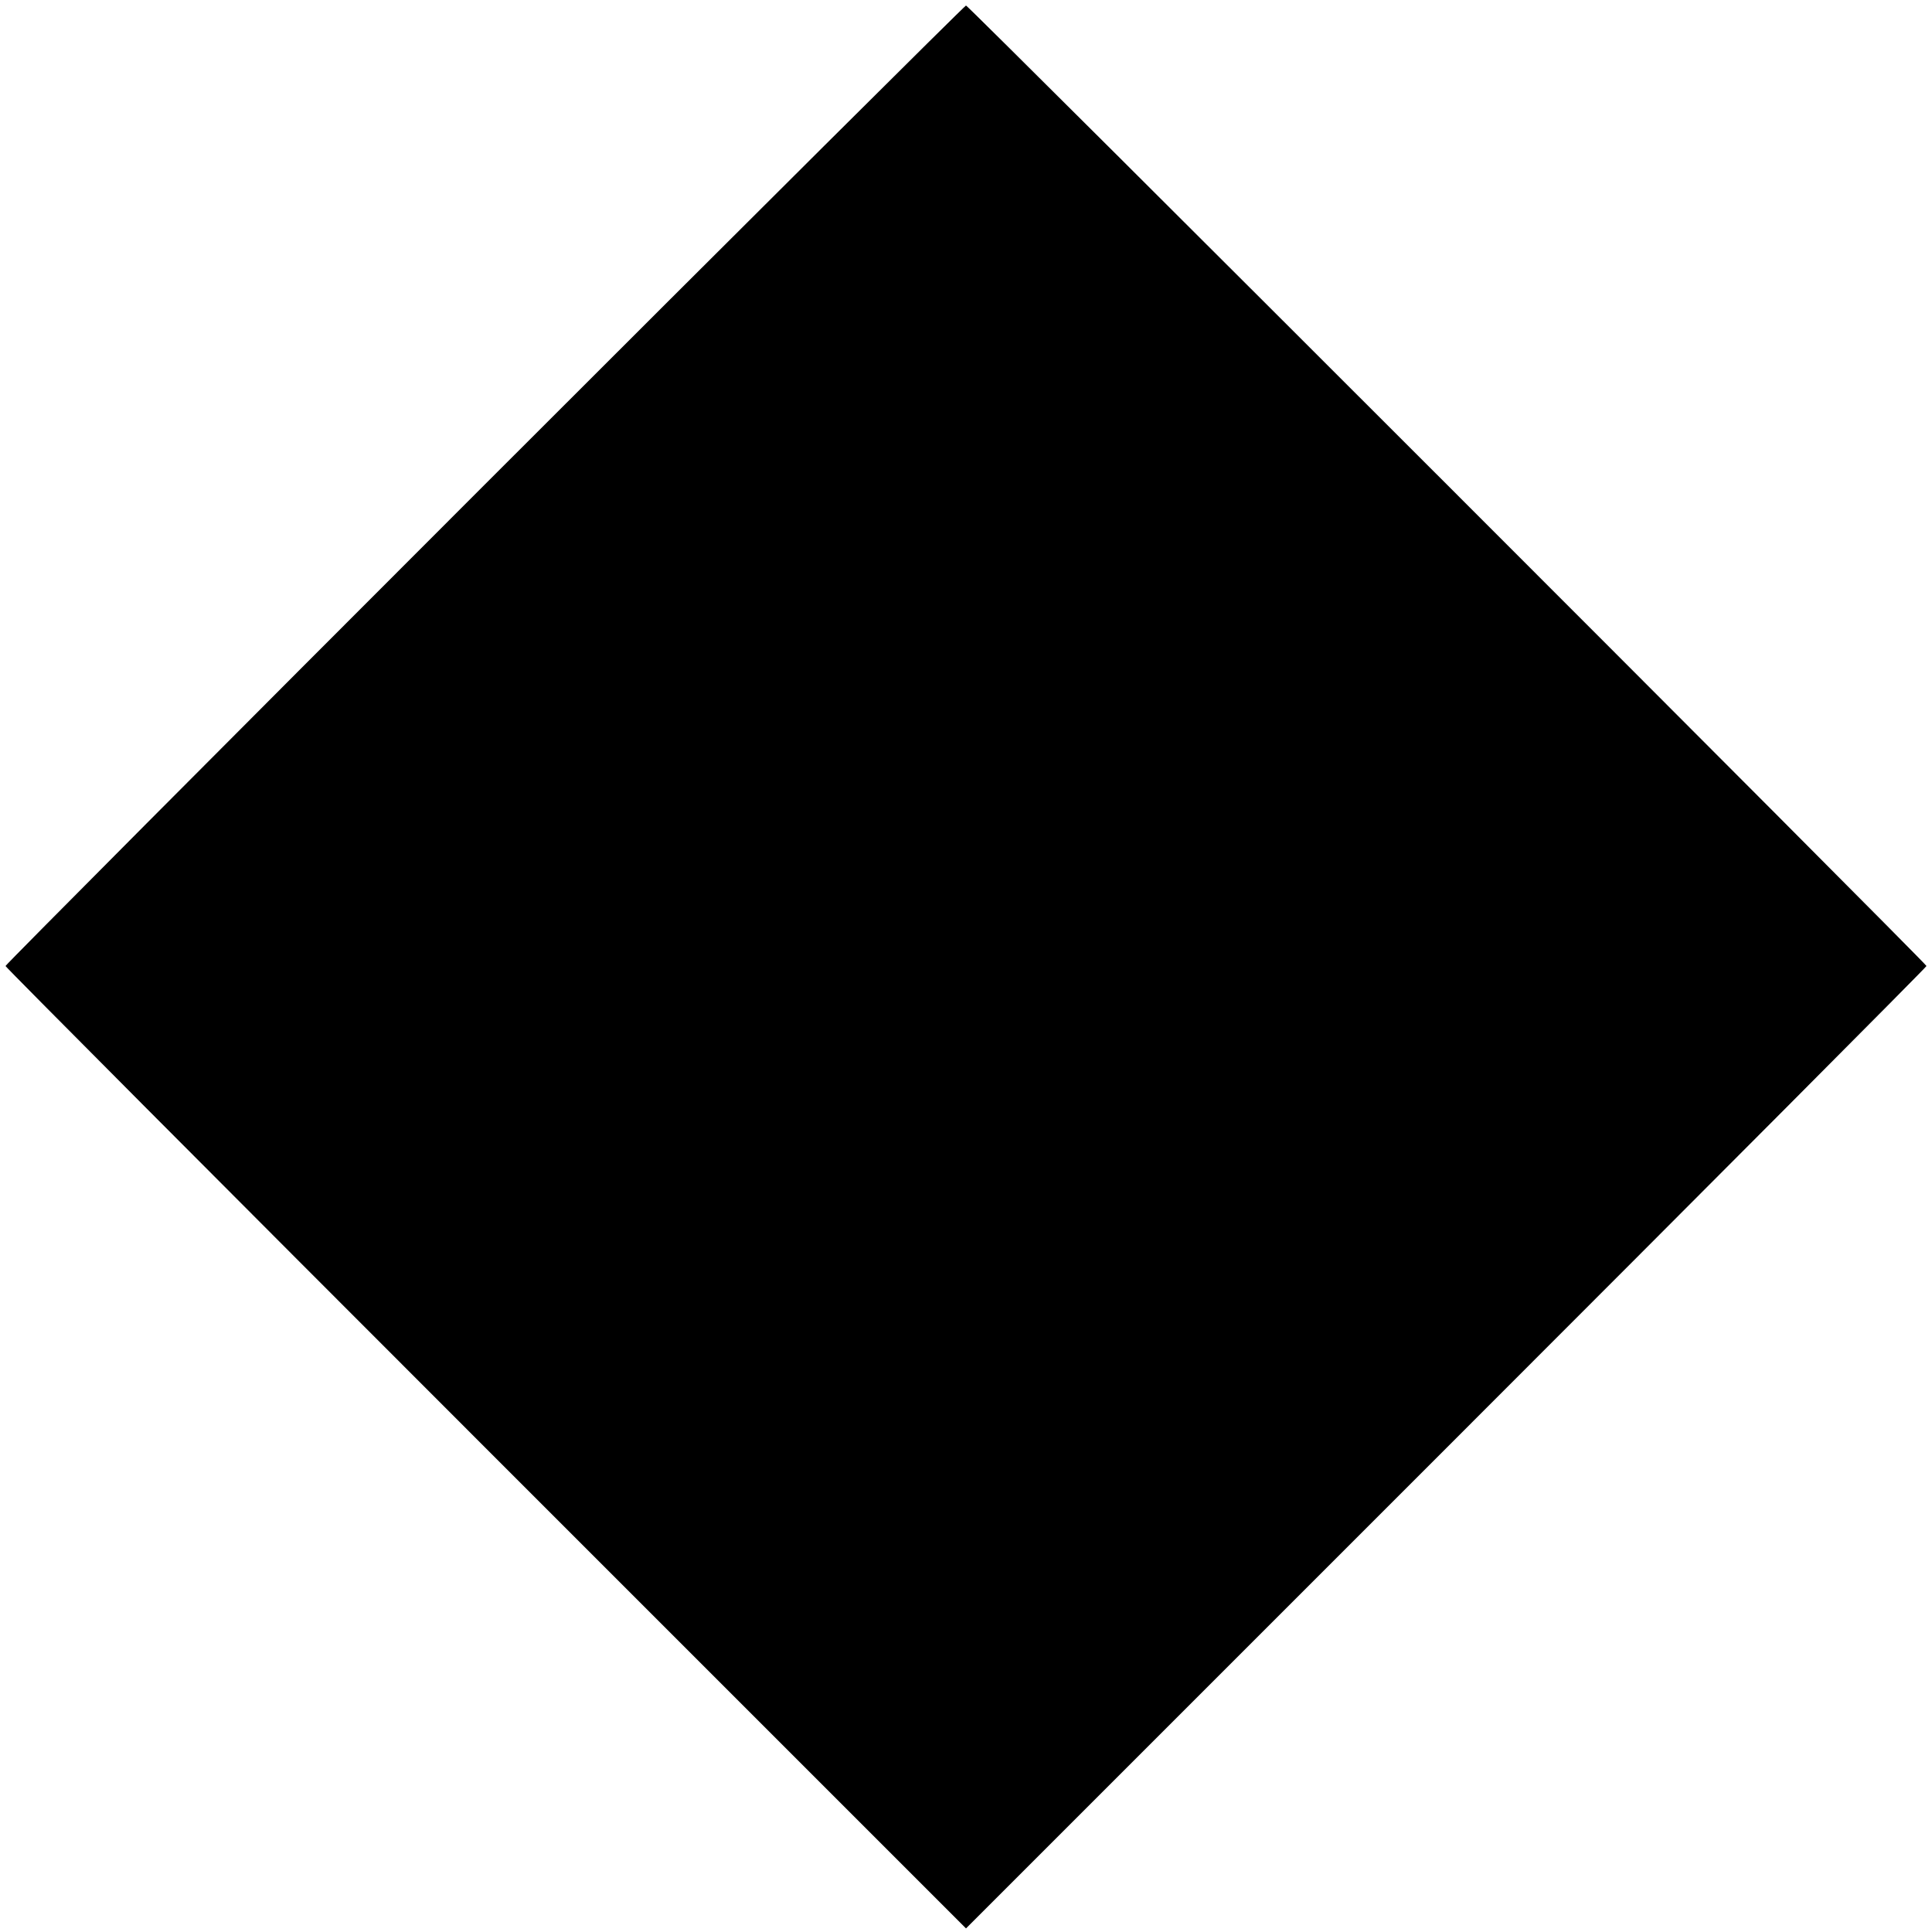 <?xml version="1.0" standalone="no"?>
<!DOCTYPE svg PUBLIC "-//W3C//DTD SVG 20010904//EN"
 "http://www.w3.org/TR/2001/REC-SVG-20010904/DTD/svg10.dtd">
<svg version="1.0" xmlns="http://www.w3.org/2000/svg"
 width="700pt" height="700pt" viewBox="0 0 700 700"
 preserveAspectRatio="xMidYMid meet">
<g transform="translate(0,700) scale(0.1,-0.1)"
fill="#000000" stroke="none">
<path d="M1756 5244 c-955 -955 -1736 -1740 -1736 -1744 0 -4 783 -790 1740
-1747 l1740 -1740 1740 1740 c957 957 1740 1743 1740 1747 0 9 -3471 3480
-3480 3480 -4 0 -789 -781 -1744 -1736z"/>
</g>
</svg>
